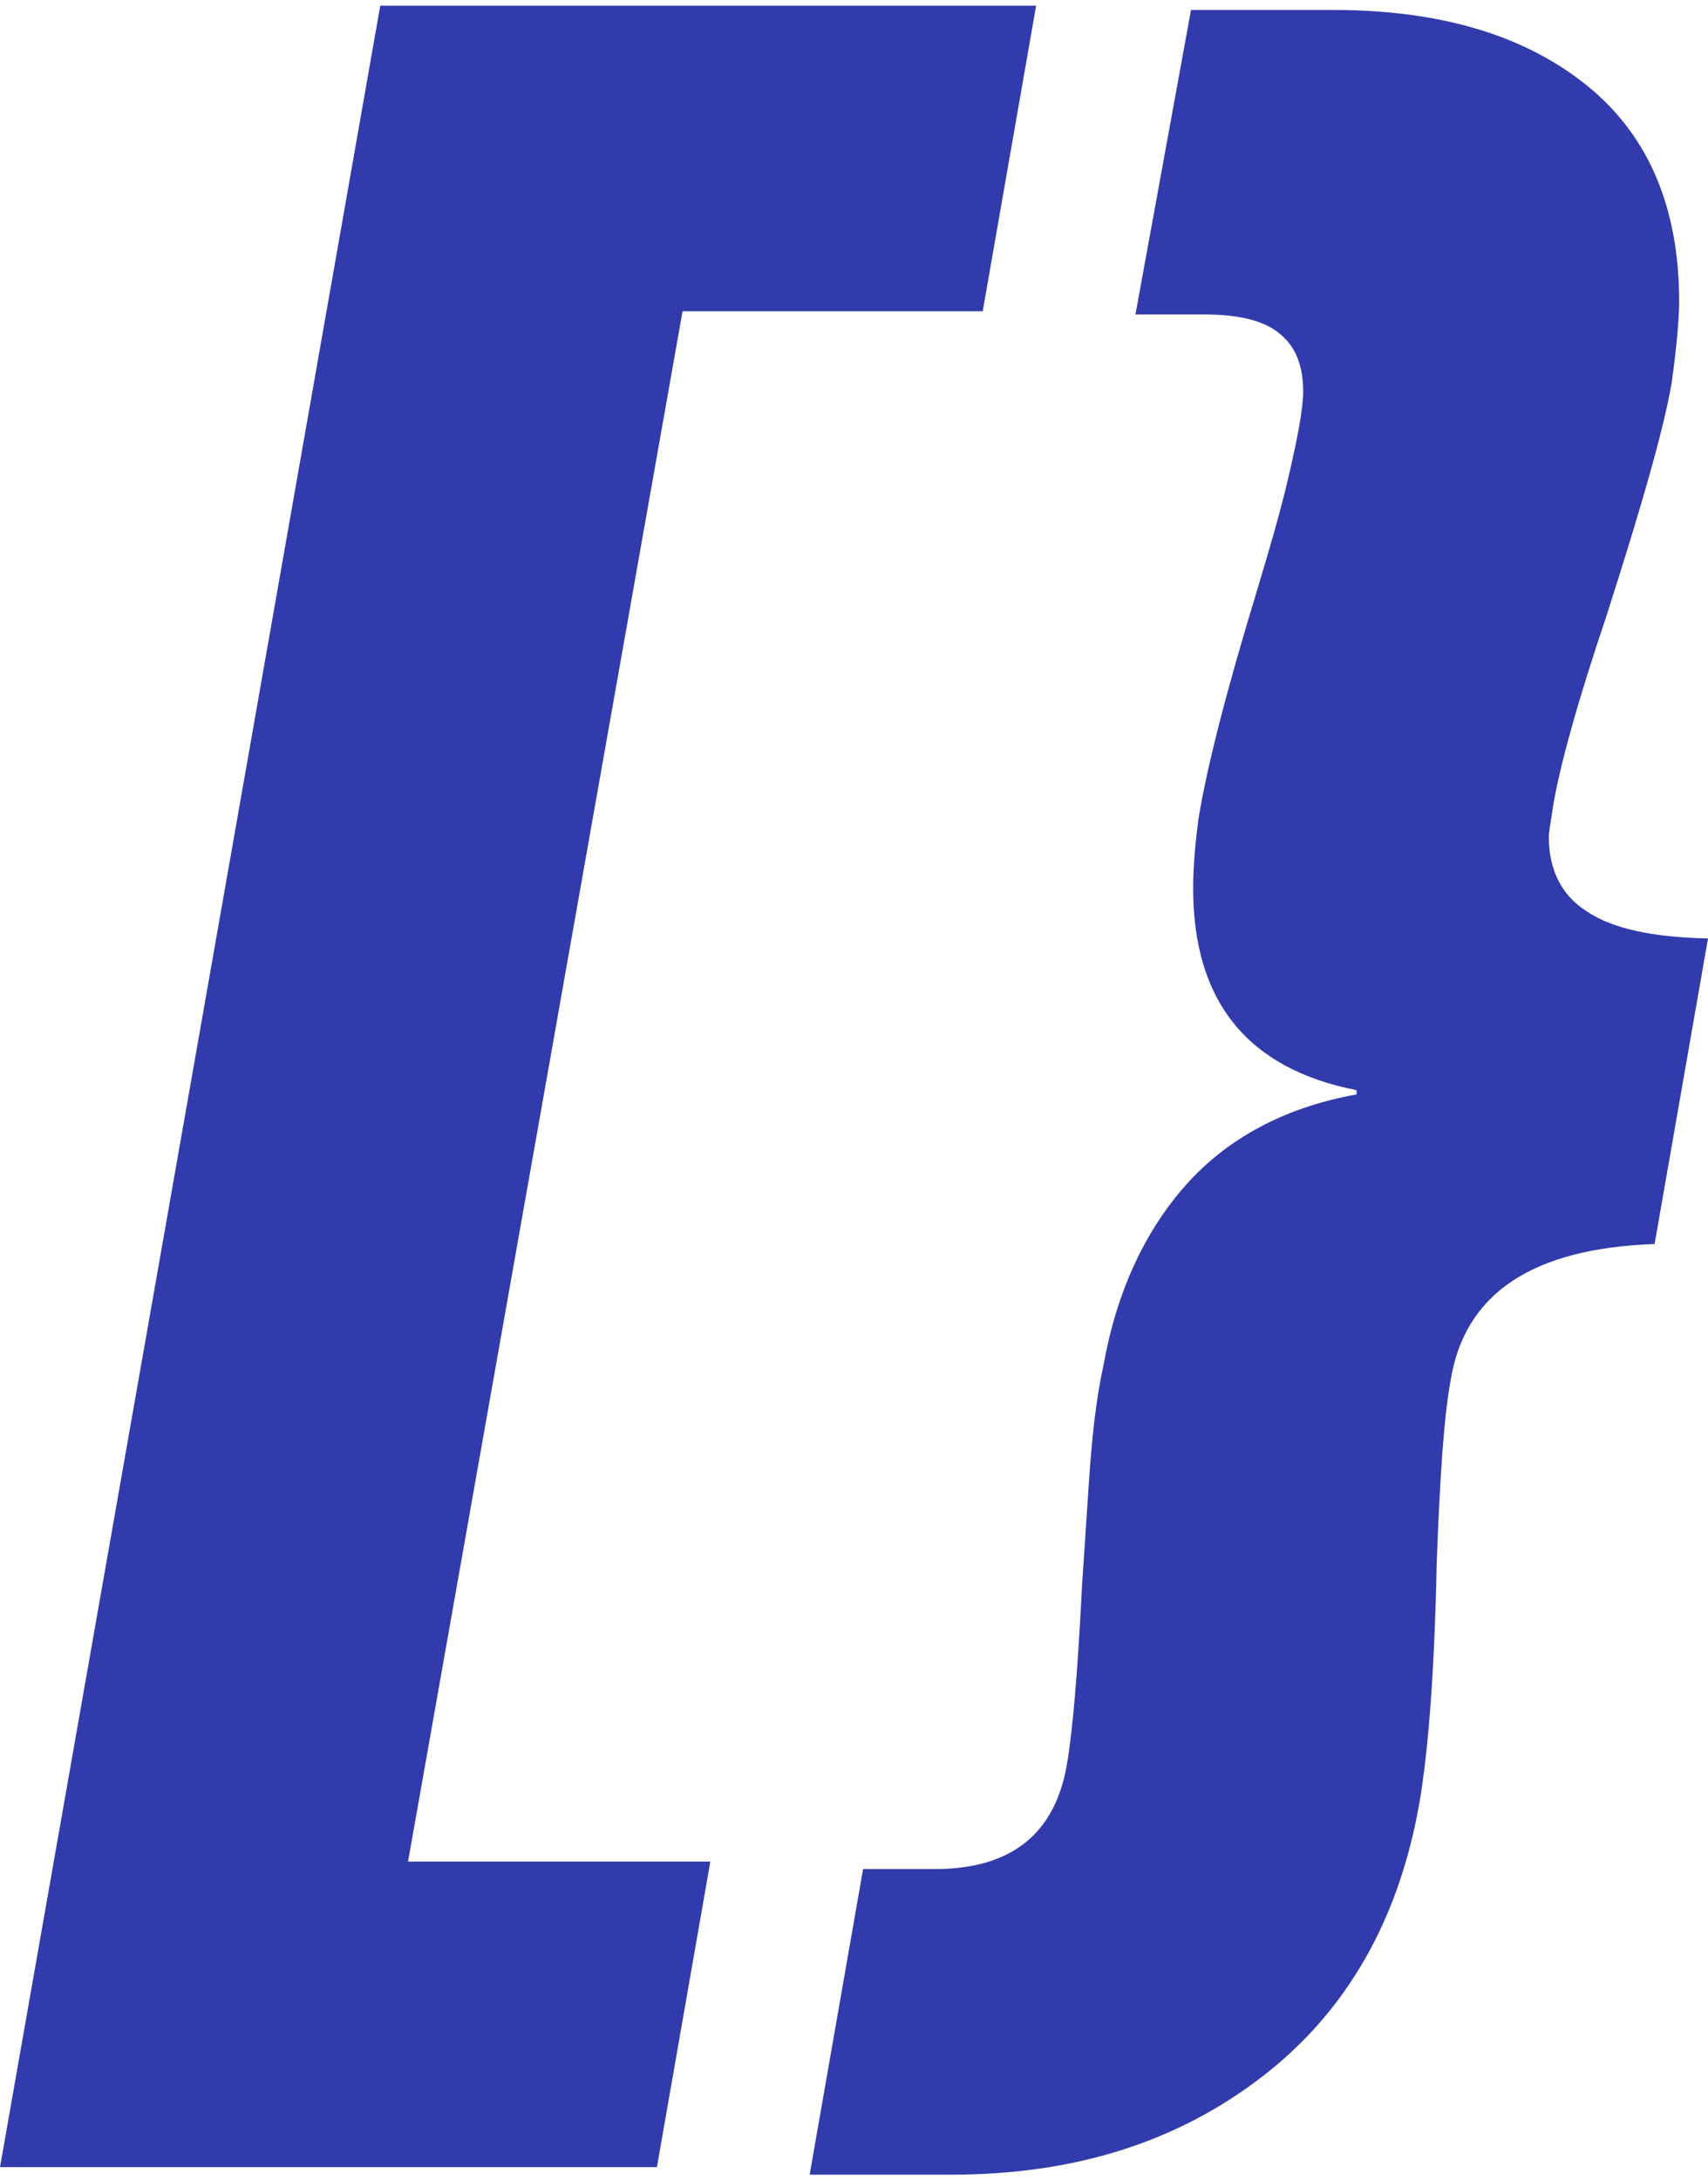 <svg width="210" height="268" viewBox="0 0 210 268" fill="none" xmlns="http://www.w3.org/2000/svg">
<path d="M127.392 0.698L120.826 38.259H83.921L50.169 228.822H87.336L80.769 266.383H0L46.754 0.698H127.392Z" fill="#313BAC"/>
<path d="M178.349 169.722C177.561 173.925 177.036 181.411 176.642 192.18C176.379 205.576 175.591 215.295 174.54 221.467C172.045 235.914 165.61 247.209 155.234 255.22C144.859 263.231 132.251 267.302 117.017 267.302H99.549L106.116 229.741H114.915C124.371 229.741 129.756 225.407 131.201 216.739C131.857 212.931 132.514 205.576 133.039 194.807C133.171 192.968 133.433 189.028 133.827 182.987C134.221 176.946 134.747 171.955 135.666 167.884C137.242 158.953 140.657 151.467 145.778 145.689C150.9 139.91 157.992 136.101 166.792 134.525V134C153.396 131.373 146.698 123.099 146.698 109.178C146.698 106.552 146.96 103.662 147.354 100.642C148.405 94.206 150.769 85.013 154.446 72.93C156.022 67.677 157.467 62.818 158.518 58.221C159.568 53.625 160.225 50.21 160.225 48.109C160.225 44.957 159.306 42.593 157.336 41.017C155.497 39.441 152.345 38.653 148.142 38.653H139.606L146.435 1.223H163.902C177.167 1.223 187.542 4.375 195.159 10.548C202.777 16.72 206.454 25.651 206.454 37.077C206.454 38.915 206.191 42.33 205.535 47.058C204.484 53.099 201.726 62.555 197.523 75.689C193.846 86.589 191.745 94.338 190.957 99.066C190.694 100.904 190.431 102.218 190.431 102.874C190.431 106.946 192.007 110.098 195.159 112.068C198.311 114.169 203.302 115.22 210 115.351L203.433 152.912C188.462 153.437 180.056 158.953 178.349 169.722Z" fill="#313BAC"/>
</svg>
